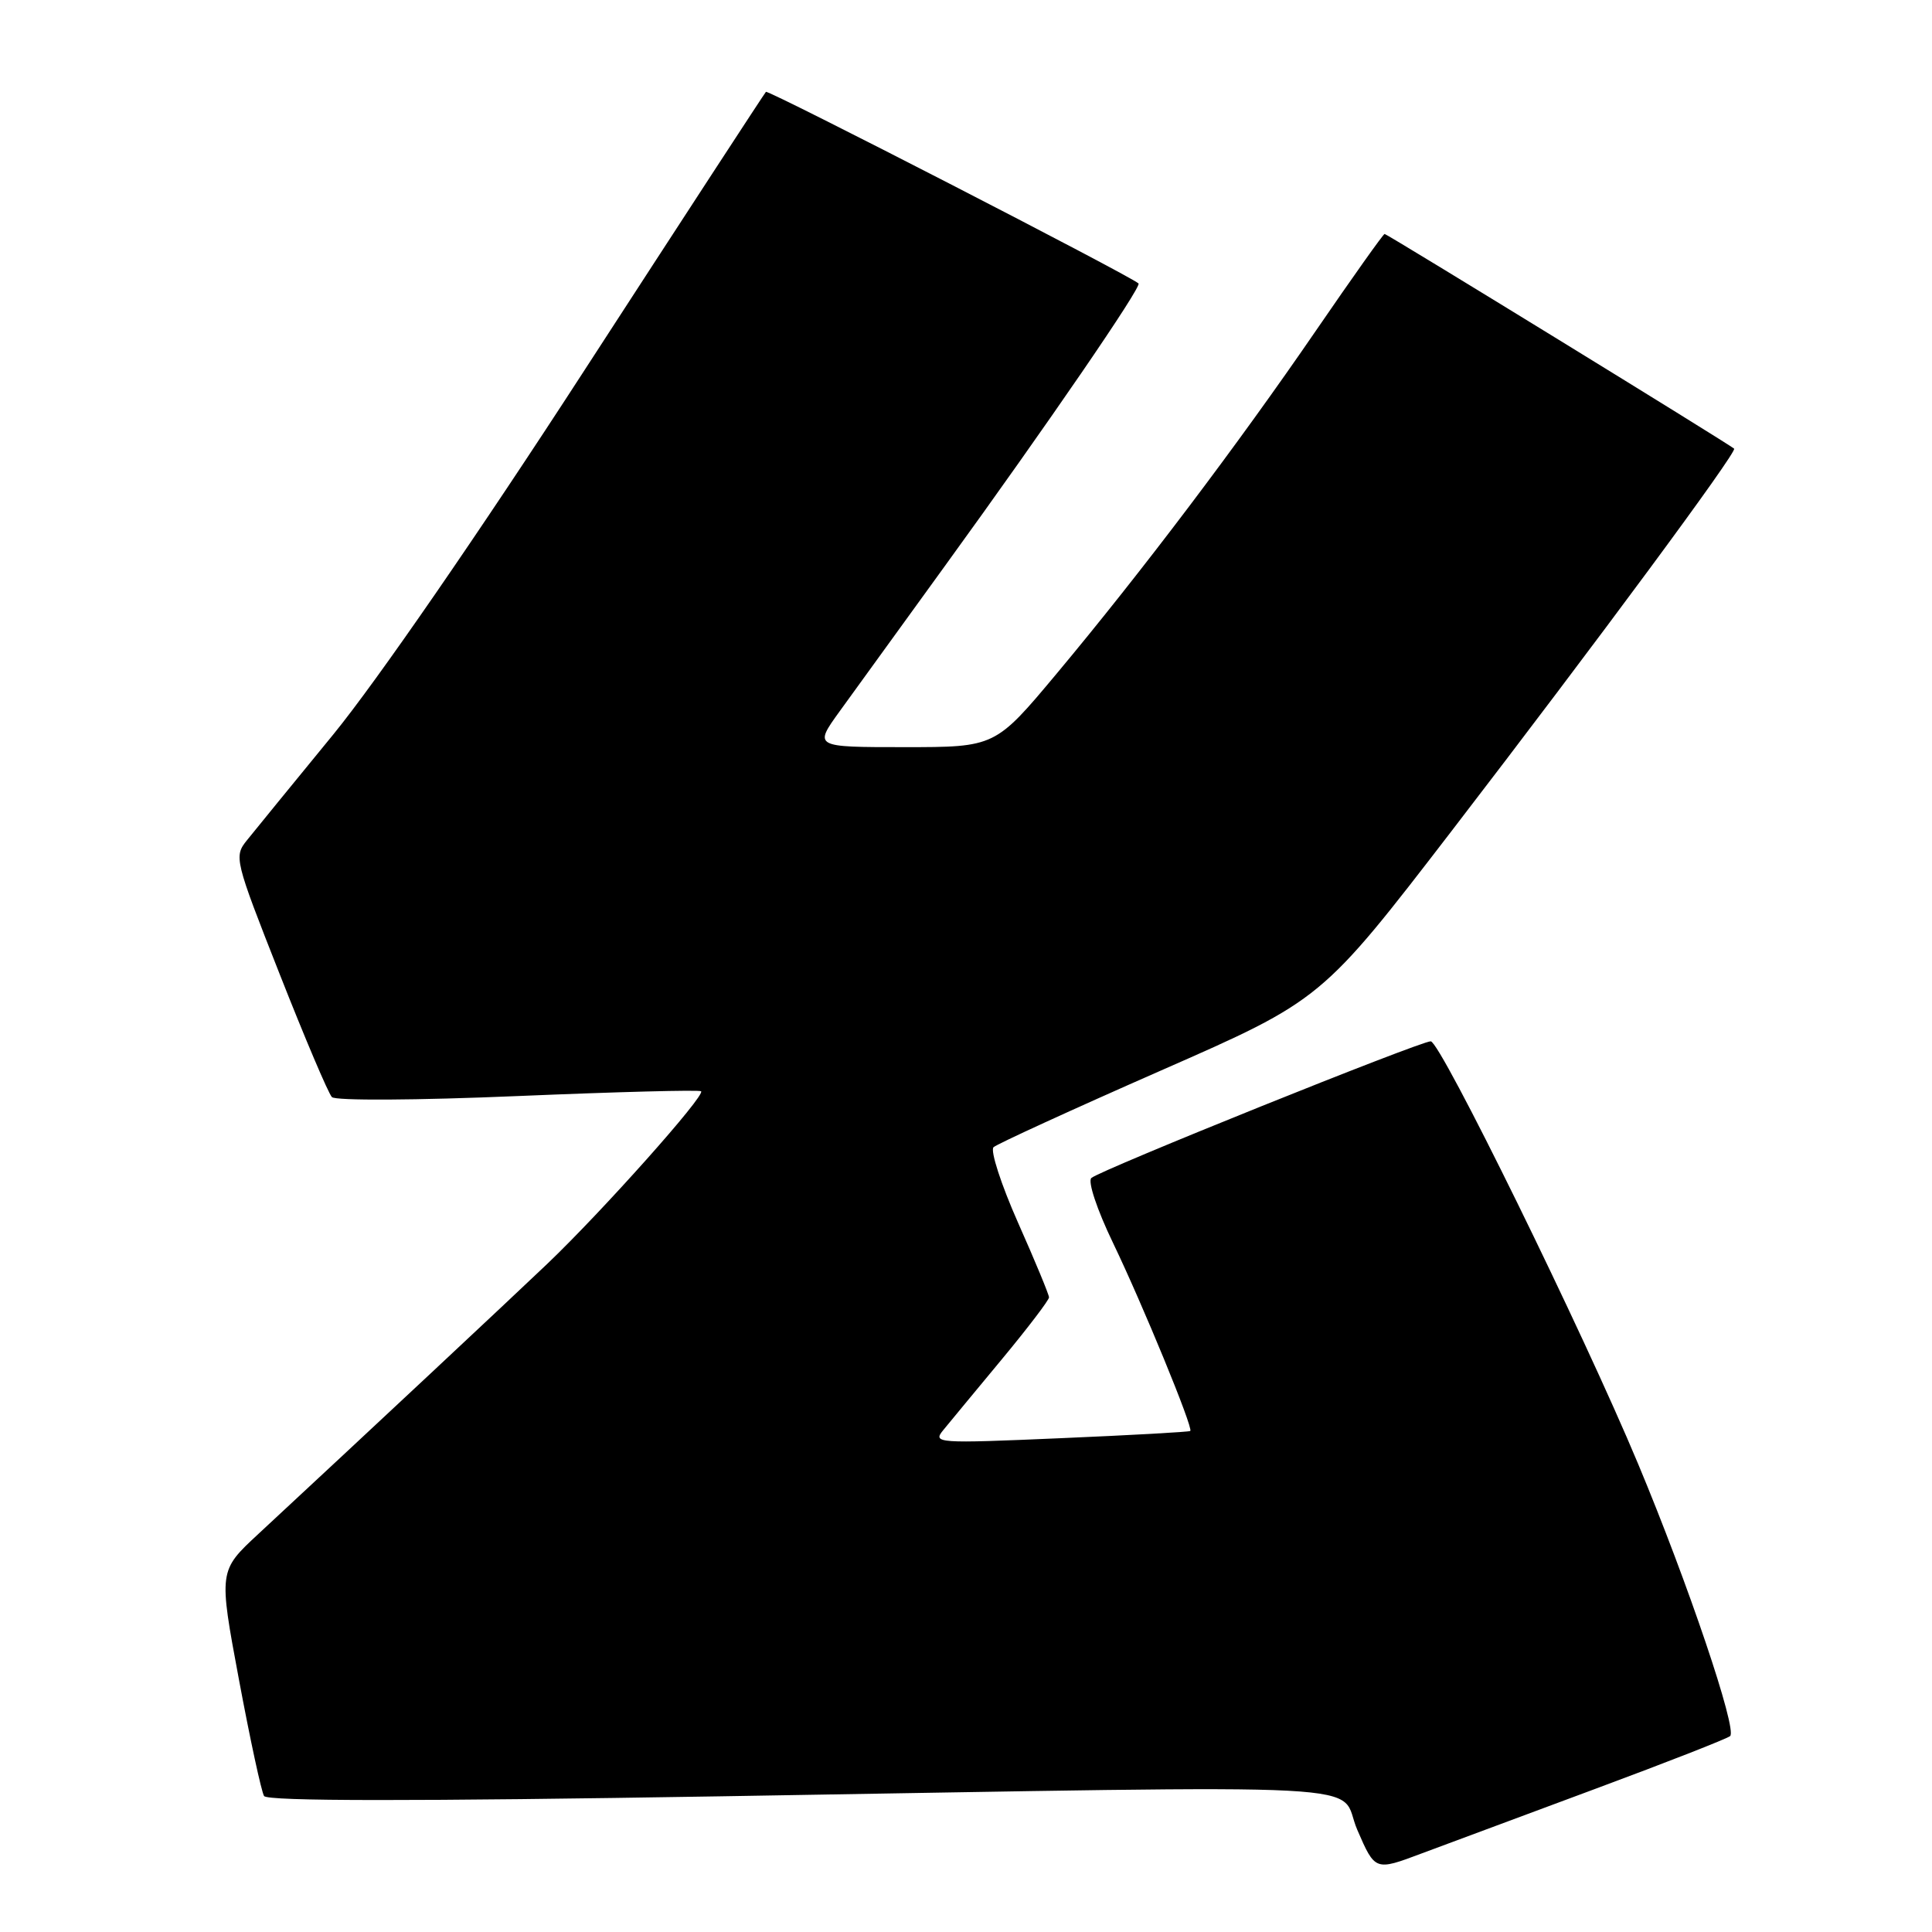 <?xml version="1.0" encoding="UTF-8" standalone="no"?>
<!DOCTYPE svg PUBLIC "-//W3C//DTD SVG 1.1//EN" "http://www.w3.org/Graphics/SVG/1.1/DTD/svg11.dtd" >
<svg xmlns="http://www.w3.org/2000/svg" xmlns:xlink="http://www.w3.org/1999/xlink" version="1.1" viewBox="0 0 256 256">
 <g >
 <path fill="currentColor"
d=" M 211.50 236.99 C 220.85 233.52 228.84 230.39 229.25 230.04 C 230.23 229.20 223.66 209.76 217.07 194.00 C 209.70 176.35 190.87 138.00 189.58 137.98 C 188.20 137.96 145.80 155.03 144.61 156.09 C 144.11 156.53 145.36 160.29 147.48 164.69 C 151.39 172.82 158.13 189.20 157.72 189.61 C 157.60 189.74 149.84 190.17 140.50 190.57 C 124.10 191.28 123.55 191.24 125.00 189.48 C 125.83 188.47 129.31 184.25 132.75 180.11 C 136.19 175.96 139.00 172.27 139.00 171.91 C 139.00 171.55 137.16 167.10 134.90 162.02 C 132.65 156.95 131.19 152.44 131.65 152.01 C 132.12 151.58 142.09 147.01 153.81 141.86 C 175.13 132.50 175.13 132.50 192.43 110.00 C 211.58 85.08 230.21 59.88 229.78 59.45 C 229.24 58.92 183.80 31.00 183.47 31.00 C 183.29 31.00 179.22 36.74 174.41 43.75 C 164.00 58.94 151.21 75.86 140.02 89.25 C 131.87 99.00 131.87 99.00 119.85 99.00 C 107.83 99.00 107.83 99.00 111.26 94.25 C 113.14 91.64 119.42 82.97 125.20 75.00 C 138.78 56.27 151.32 37.98 150.86 37.56 C 149.68 36.49 101.80 11.87 101.49 12.17 C 101.29 12.38 90.48 28.96 77.47 49.02 C 63.47 70.63 49.89 90.31 44.17 97.31 C 38.85 103.80 33.70 110.12 32.72 111.34 C 30.98 113.50 31.09 113.93 37.04 129.03 C 40.39 137.54 43.51 144.89 43.98 145.37 C 44.46 145.86 55.21 145.80 68.67 145.23 C 81.78 144.68 92.68 144.39 92.90 144.60 C 93.50 145.15 79.76 160.56 72.48 167.50 C 66.91 172.80 49.59 189.00 34.23 203.26 C 28.97 208.14 28.97 208.14 31.66 222.55 C 33.14 230.48 34.64 237.42 34.99 237.98 C 35.42 238.68 54.78 238.69 95.56 238.02 C 186.12 236.53 177.07 236.05 179.85 242.47 C 182.21 247.91 182.21 247.91 188.35 245.60 C 191.73 244.34 202.15 240.46 211.50 236.99 Z "/>
</g>
</svg>
